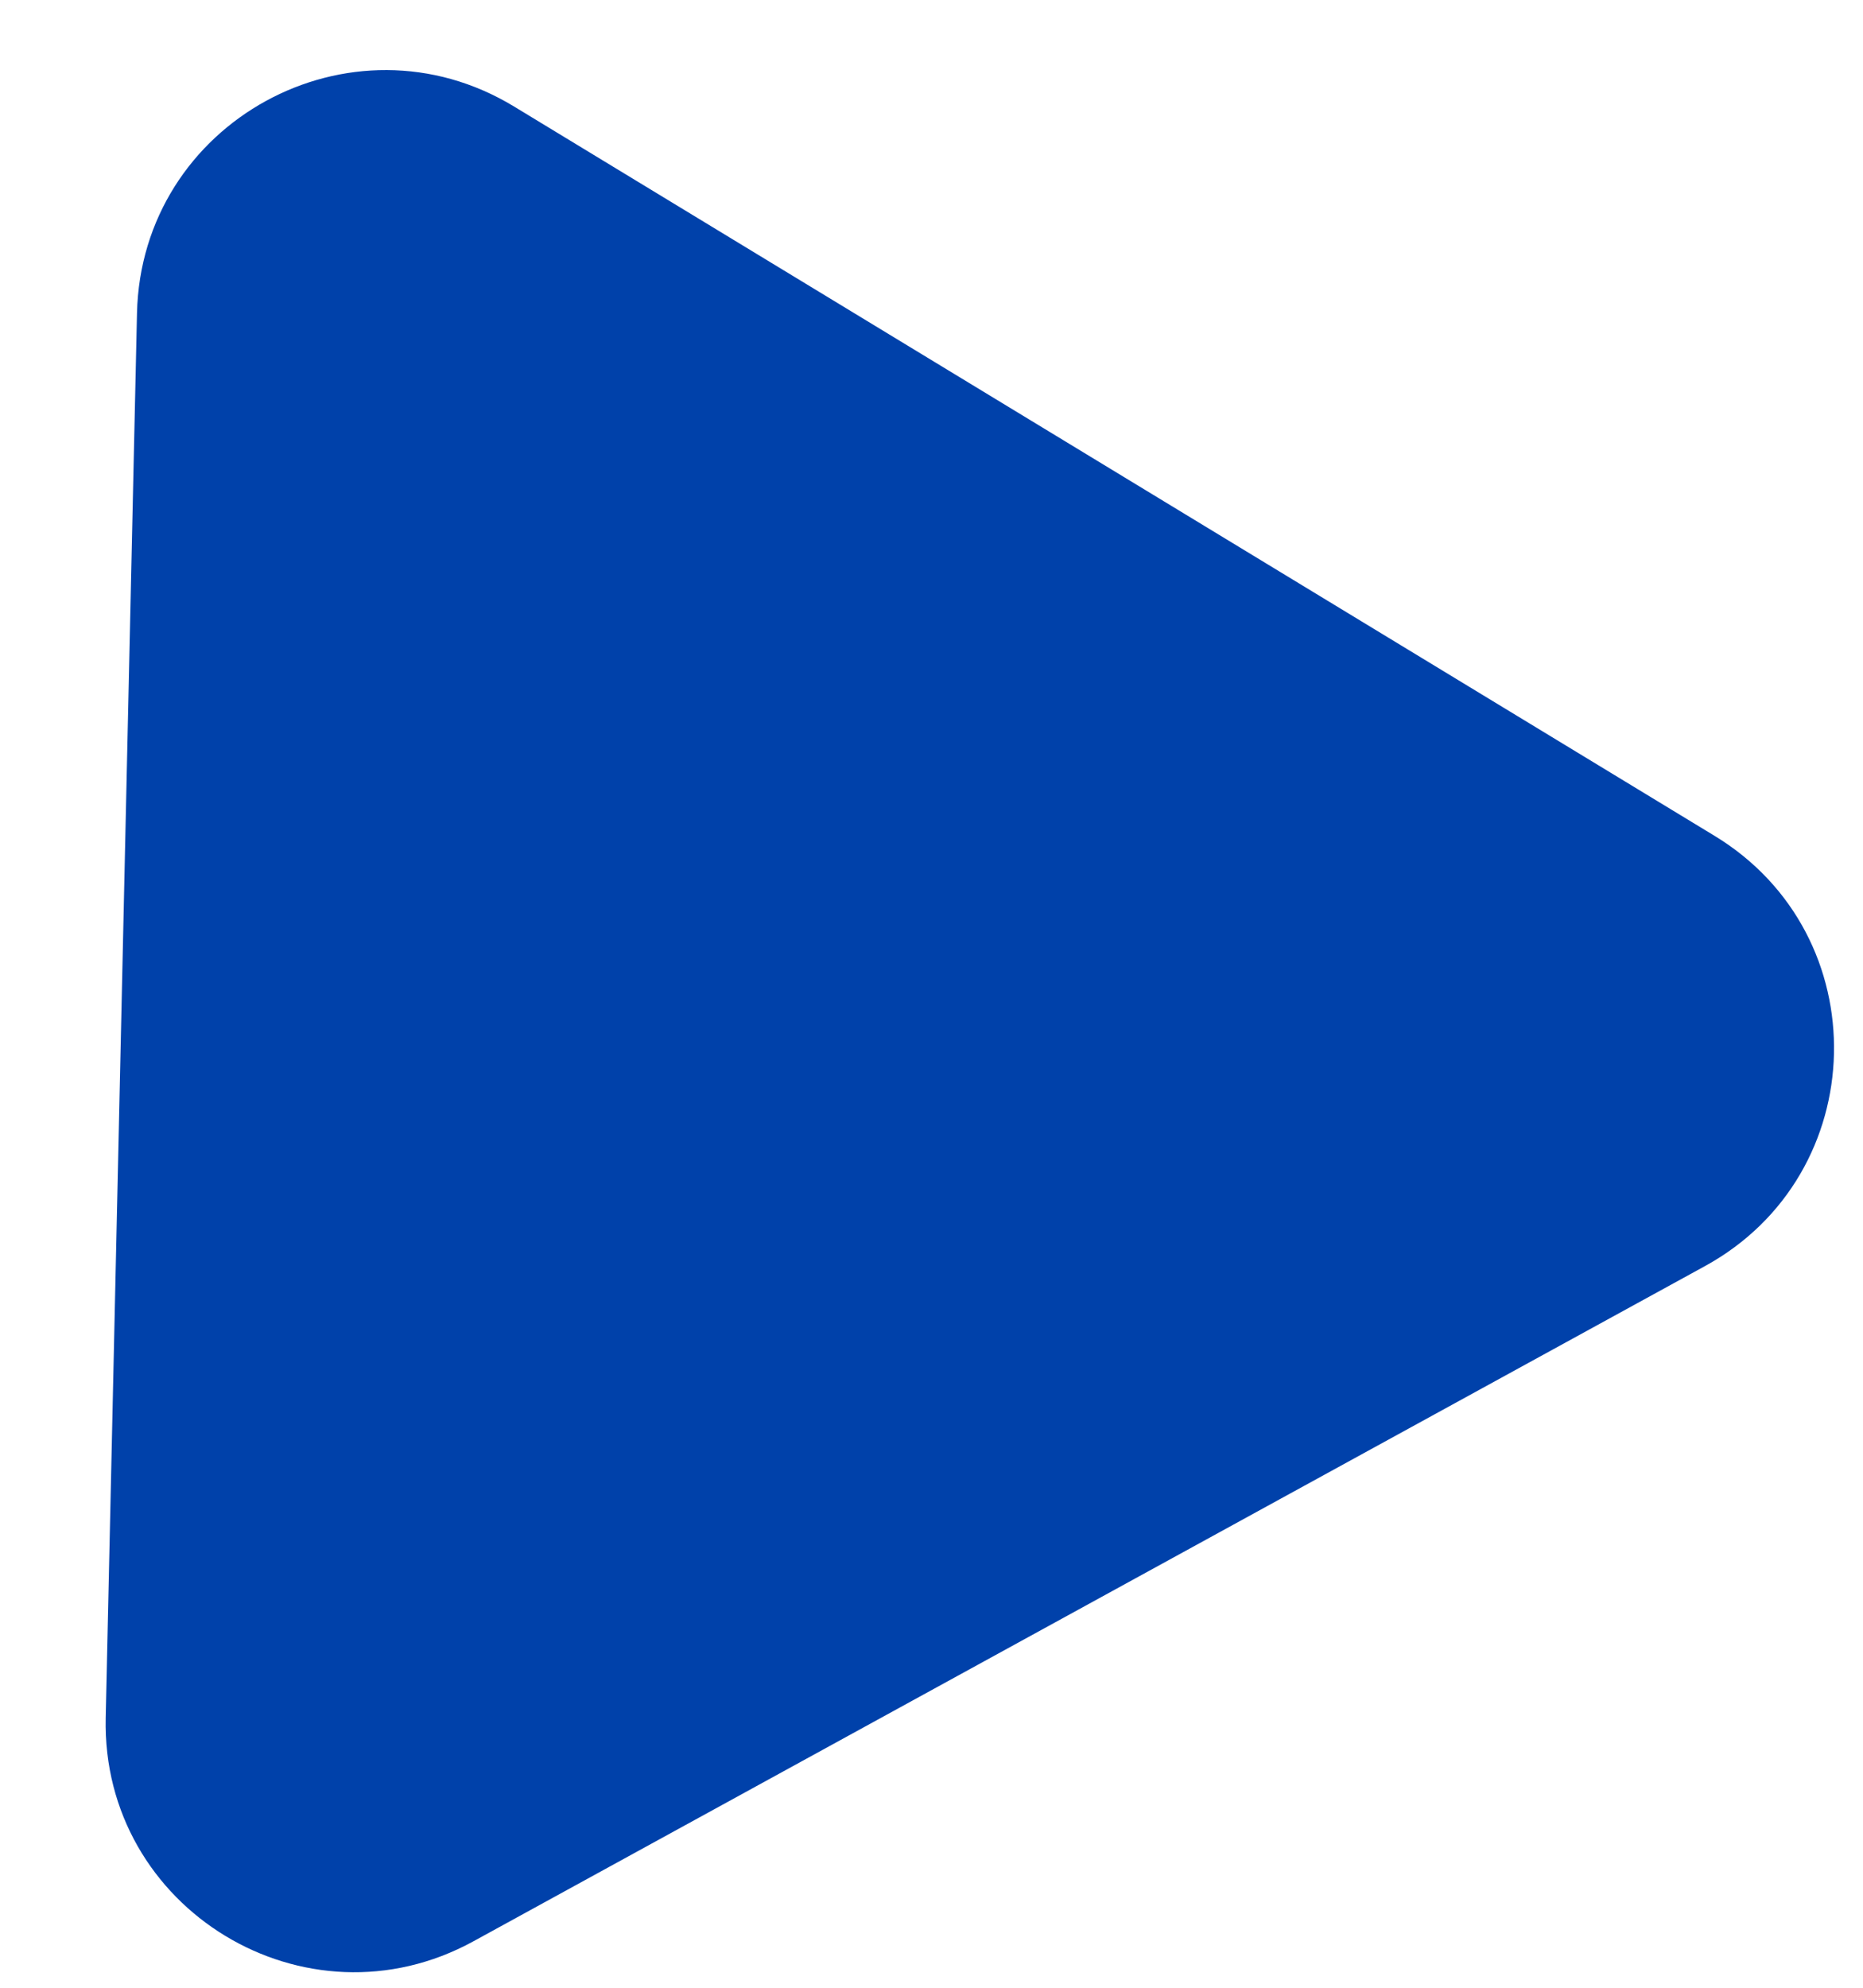 <svg width="15" height="16" viewBox="0 0 15 16" fill="none" xmlns="http://www.w3.org/2000/svg">
<path d="M13.805 6.728C15.121 7.527 15.078 9.451 13.728 10.191L3.812 15.626C2.462 16.366 0.817 15.367 0.851 13.828L1.103 2.522C1.137 0.983 2.824 0.058 4.14 0.858L13.805 6.728Z" fill="#0041AA"/>
</svg>
